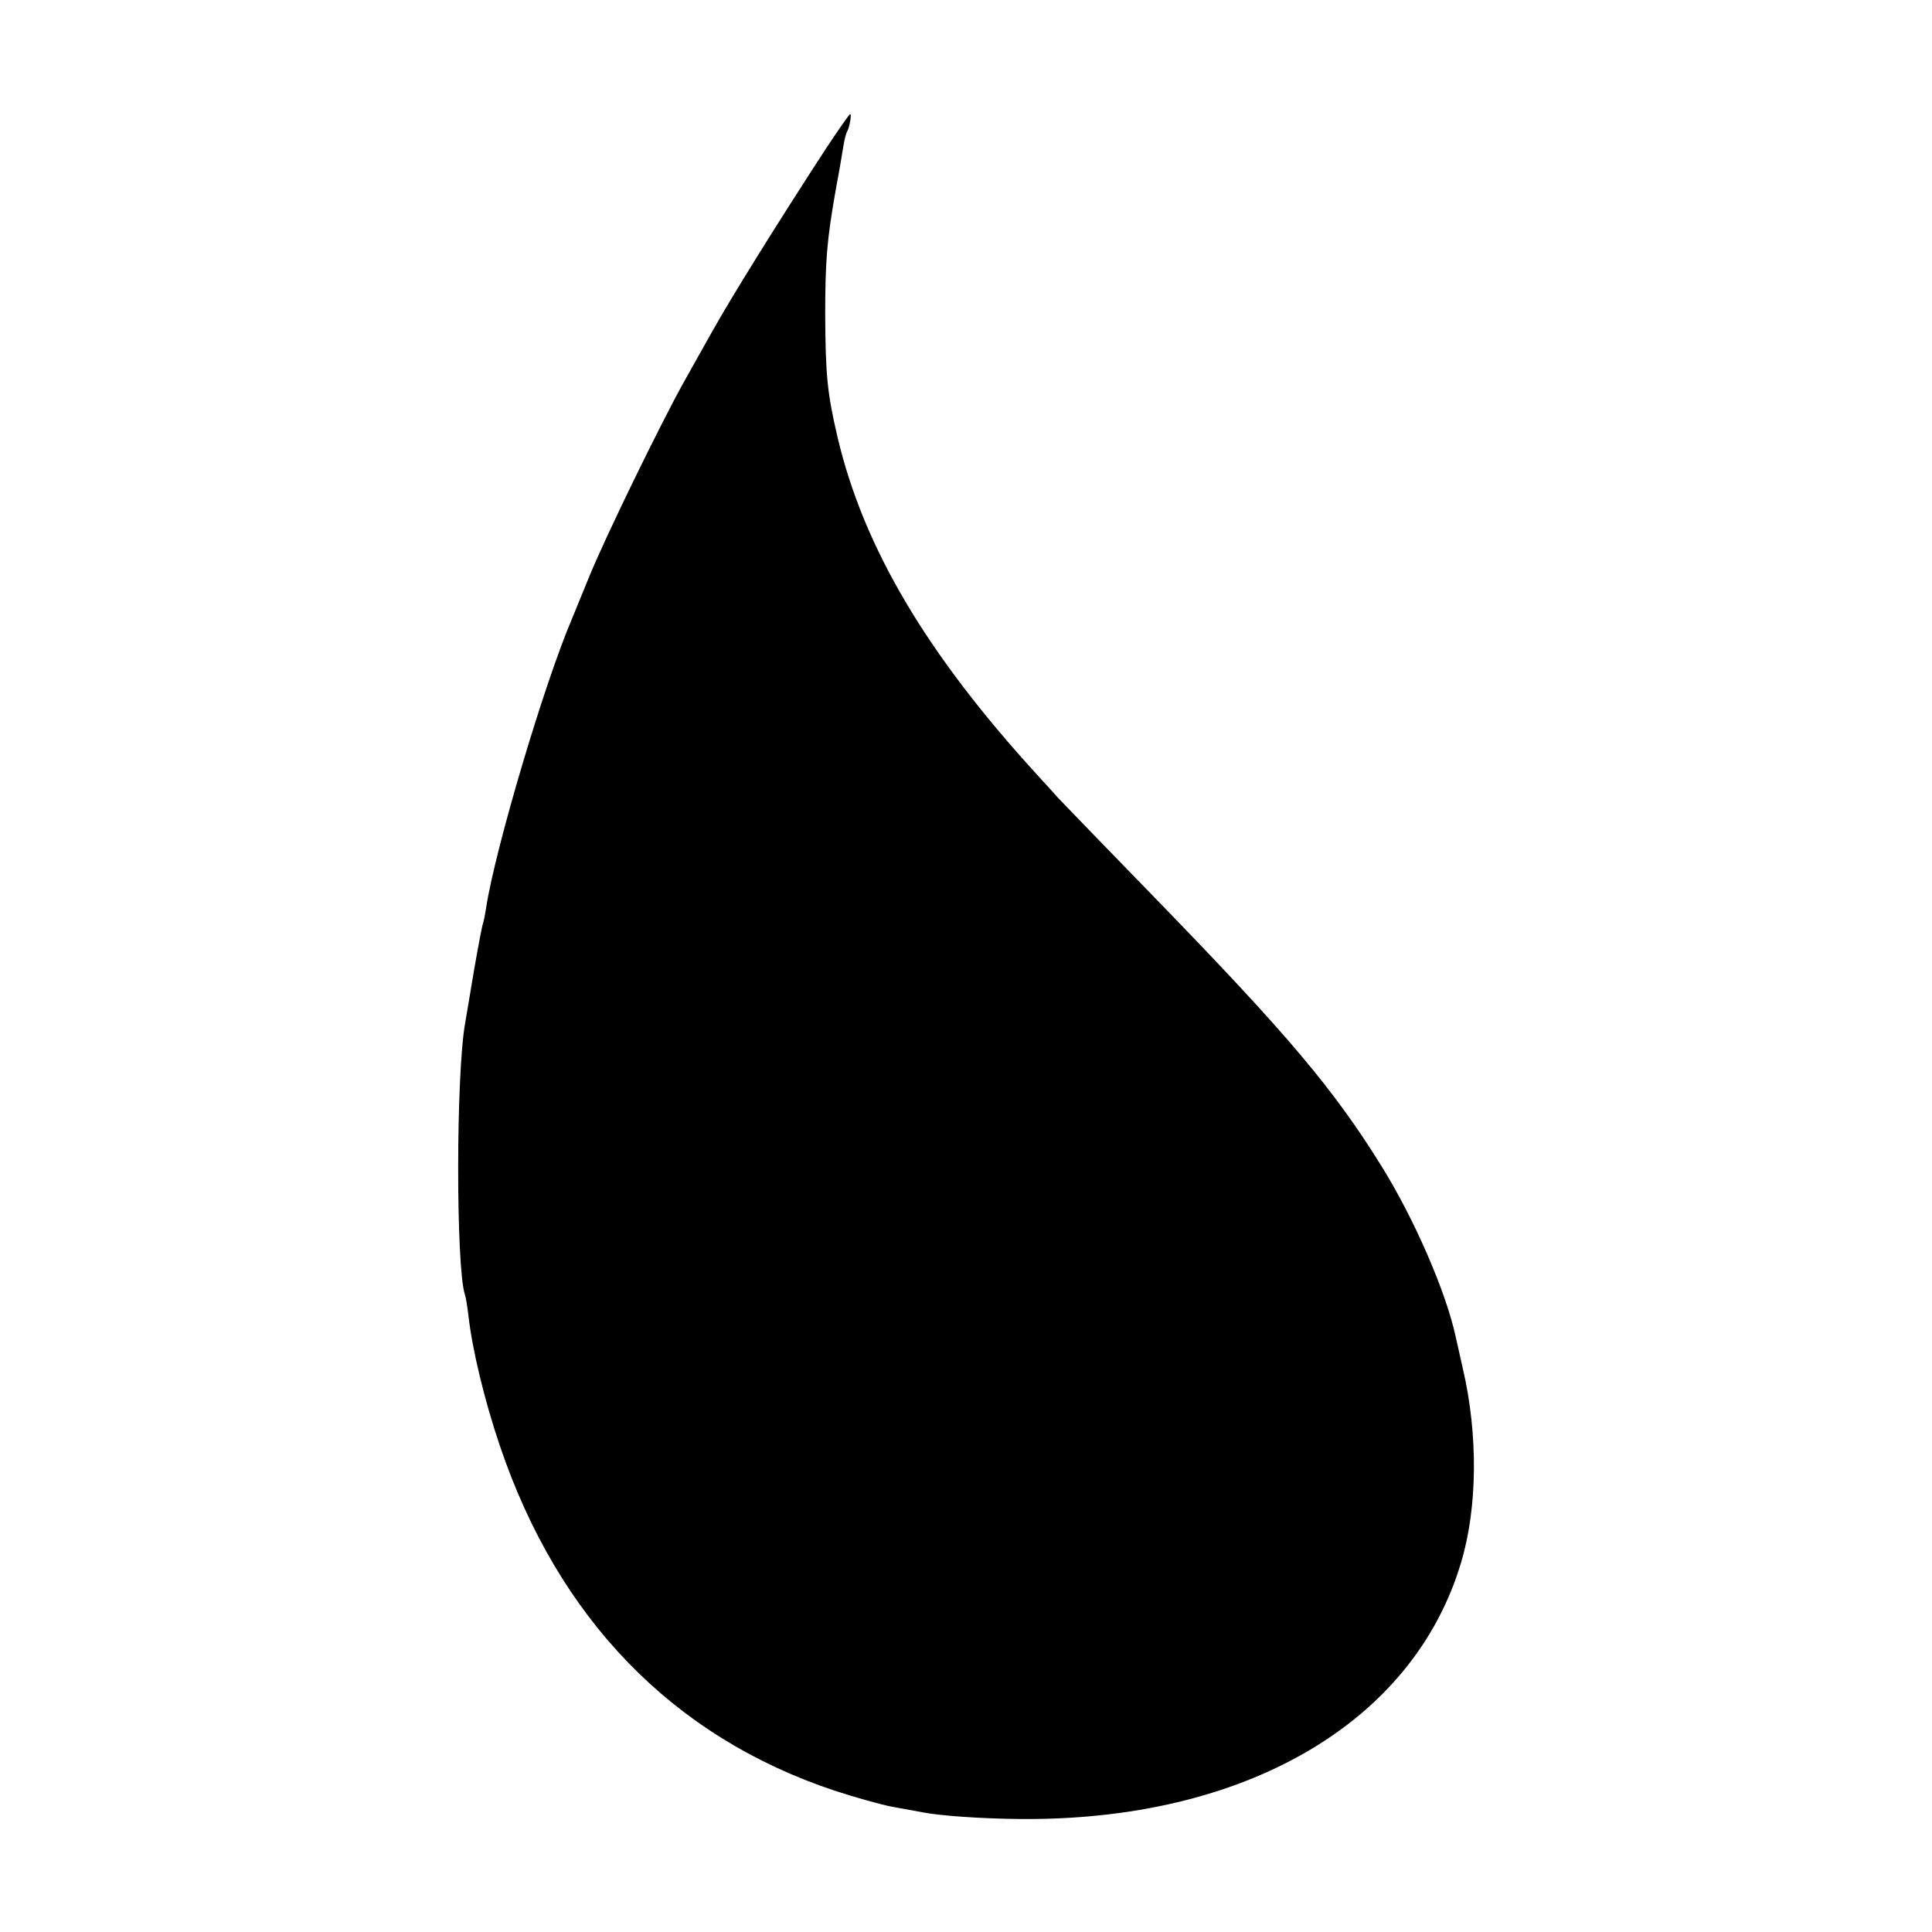 <?xml version="1.0" standalone="no"?>
<!DOCTYPE svg PUBLIC "-//W3C//DTD SVG 20010904//EN"
 "http://www.w3.org/TR/2001/REC-SVG-20010904/DTD/svg10.dtd">
<svg version="1.0" xmlns="http://www.w3.org/2000/svg"
 width="542pt" height="542pt" viewBox="0 0 542 542"
 preserveAspectRatio="xMidYMid meet">
<g transform="translate(0,542) scale(0.1,-0.1)"
fill="#000000" stroke="none">
<path d="M2317 5003 c-136 -209 -263 -413 -319 -513 -14 -25 -49 -87 -78 -139
-65 -116 -227 -448 -270 -556 -18 -44 -38 -93 -45 -110 -78 -182 -215 -644
-241 -810 -3 -22 -8 -43 -9 -46 -2 -3 -13 -61 -25 -130 -11 -68 -23 -135 -25
-149 -26 -143 -26 -683 -1 -761 3 -8 7 -34 10 -59 11 -97 45 -238 88 -365 164
-486 485 -817 938 -968 58 -19 132 -40 165 -46 33 -6 70 -13 82 -15 50 -10
166 -18 273 -19 631 -6 1105 269 1239 720 46 153 48 358 5 543 -8 36 -17 76
-20 89 -27 126 -116 331 -208 479 -134 216 -263 369 -630 747 -139 143 -264
272 -277 286 -13 15 -40 44 -59 65 -311 340 -487 638 -560 946 -29 124 -34
173 -35 343 0 156 5 213 30 355 9 47 18 101 21 120 3 19 8 38 11 42 6 11 13
48 8 48 -2 0 -33 -44 -68 -97z"/>
</g>
</svg>
